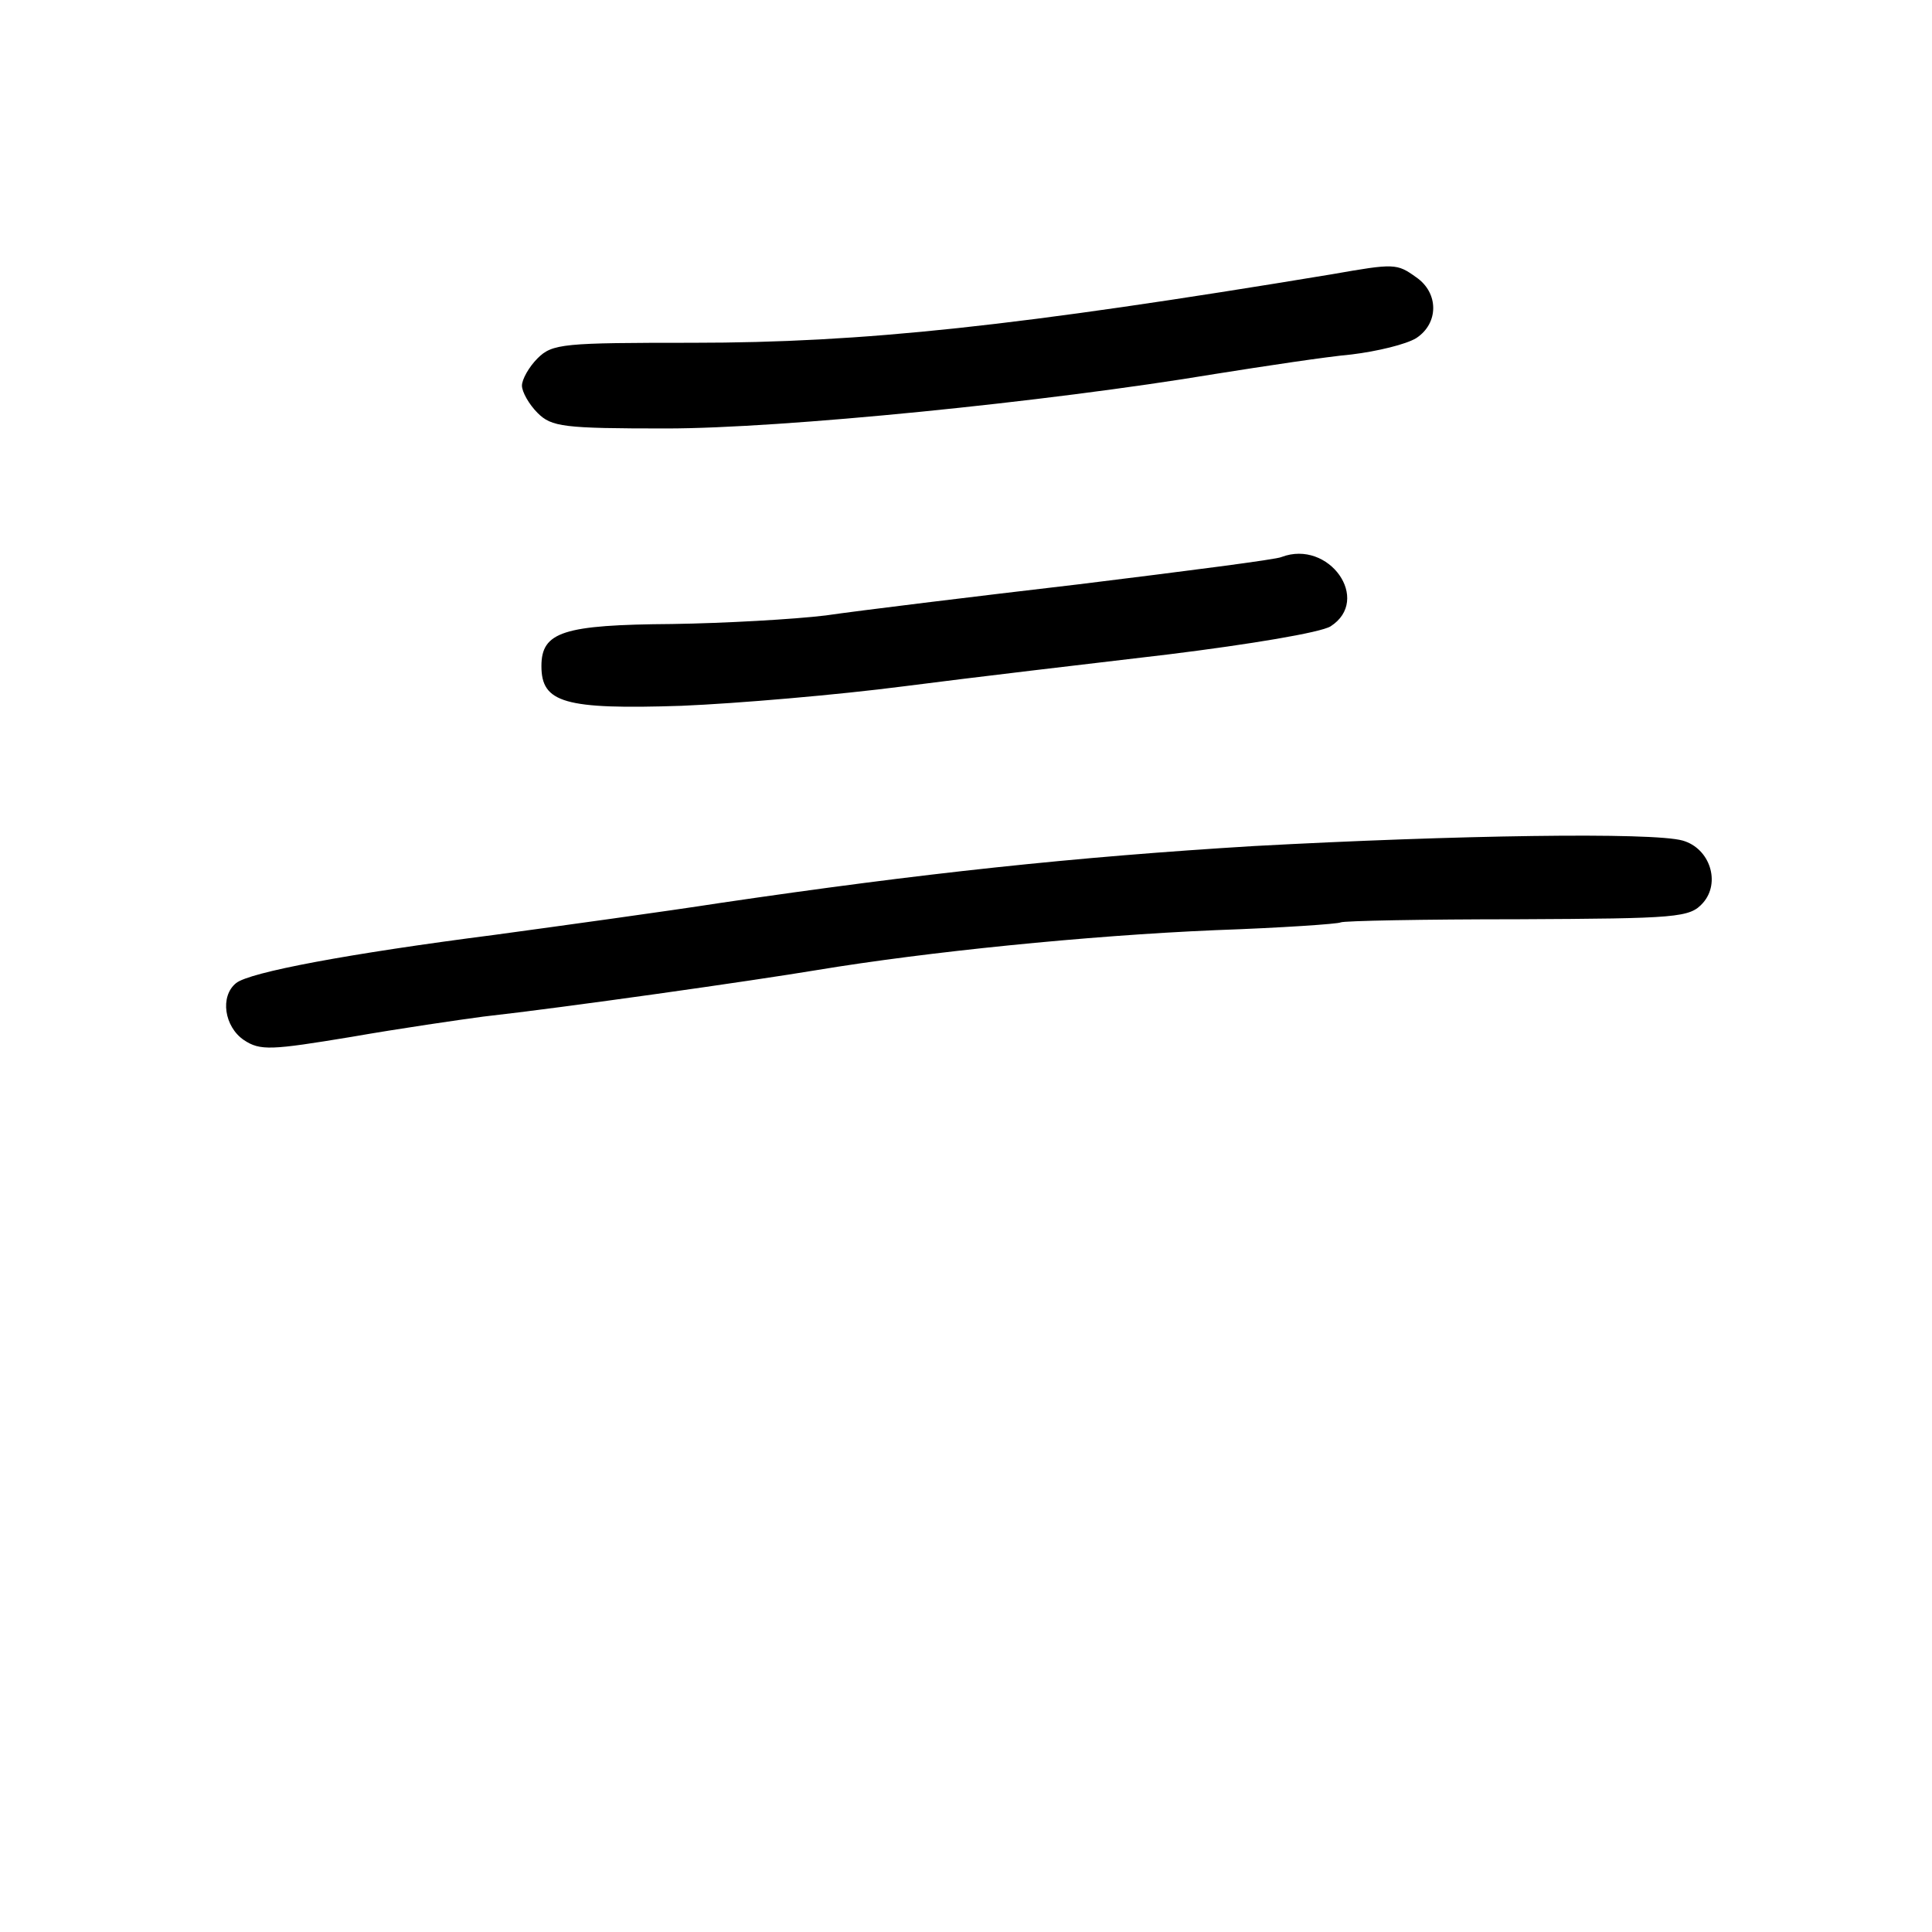 <?xml version="1.0" standalone="no"?>
<!DOCTYPE svg PUBLIC "-//W3C//DTD SVG 20010904//EN"
 "http://www.w3.org/TR/2001/REC-SVG-20010904/DTD/svg10.dtd">
<svg version="1.0" xmlns="http://www.w3.org/2000/svg"
 width="248pt" height="248pt" viewBox="0 0 248 248"
 preserveAspectRatio="xMidYMid meet">
<g transform="translate(0,248) scale(0.1,-0.1)"
fill="#000000" stroke="none">
<path d="M1710 2128 c-405 -67 -602 -88 -821 -88 -166 0 -180 -1 -199 -20 -11
-11 -20 -27 -20 -35 0 -8 9 -24 20 -35 18 -18 33 -20 165 -20 149 0 489 34
705 70 63 10 142 22 175 25 33 4 70 13 83 21 29 19 29 58 0 78 -25 18 -28 18
-108 4z"/>
<path d="M1645 1765 c-5 -3 -122 -18 -260 -35 -137 -16 -284 -34 -325 -40 -41
-5 -130 -10 -197 -11 -140 -1 -168 -10 -168 -54 0 -47 29 -56 180 -51 72 3
200 14 285 25 85 11 238 29 340 41 105 13 195 28 208 36 53 34 -2 112 -63 89z"/>
<path d="M1610 1394 c-231 -14 -427 -35 -685 -73 -71 -11 -202 -29 -290 -41
-187 -24 -315 -48 -332 -62 -21 -17 -15 -56 10 -73 21 -14 35 -13 138 4 63 11
139 22 169 26 107 12 346 46 430 60 139 23 345 44 510 51 85 3 158 8 161 10 4
2 106 4 227 4 206 1 221 2 238 21 23 26 9 70 -26 80 -39 11 -292 7 -550 -7z"/>
</g>
</svg>
